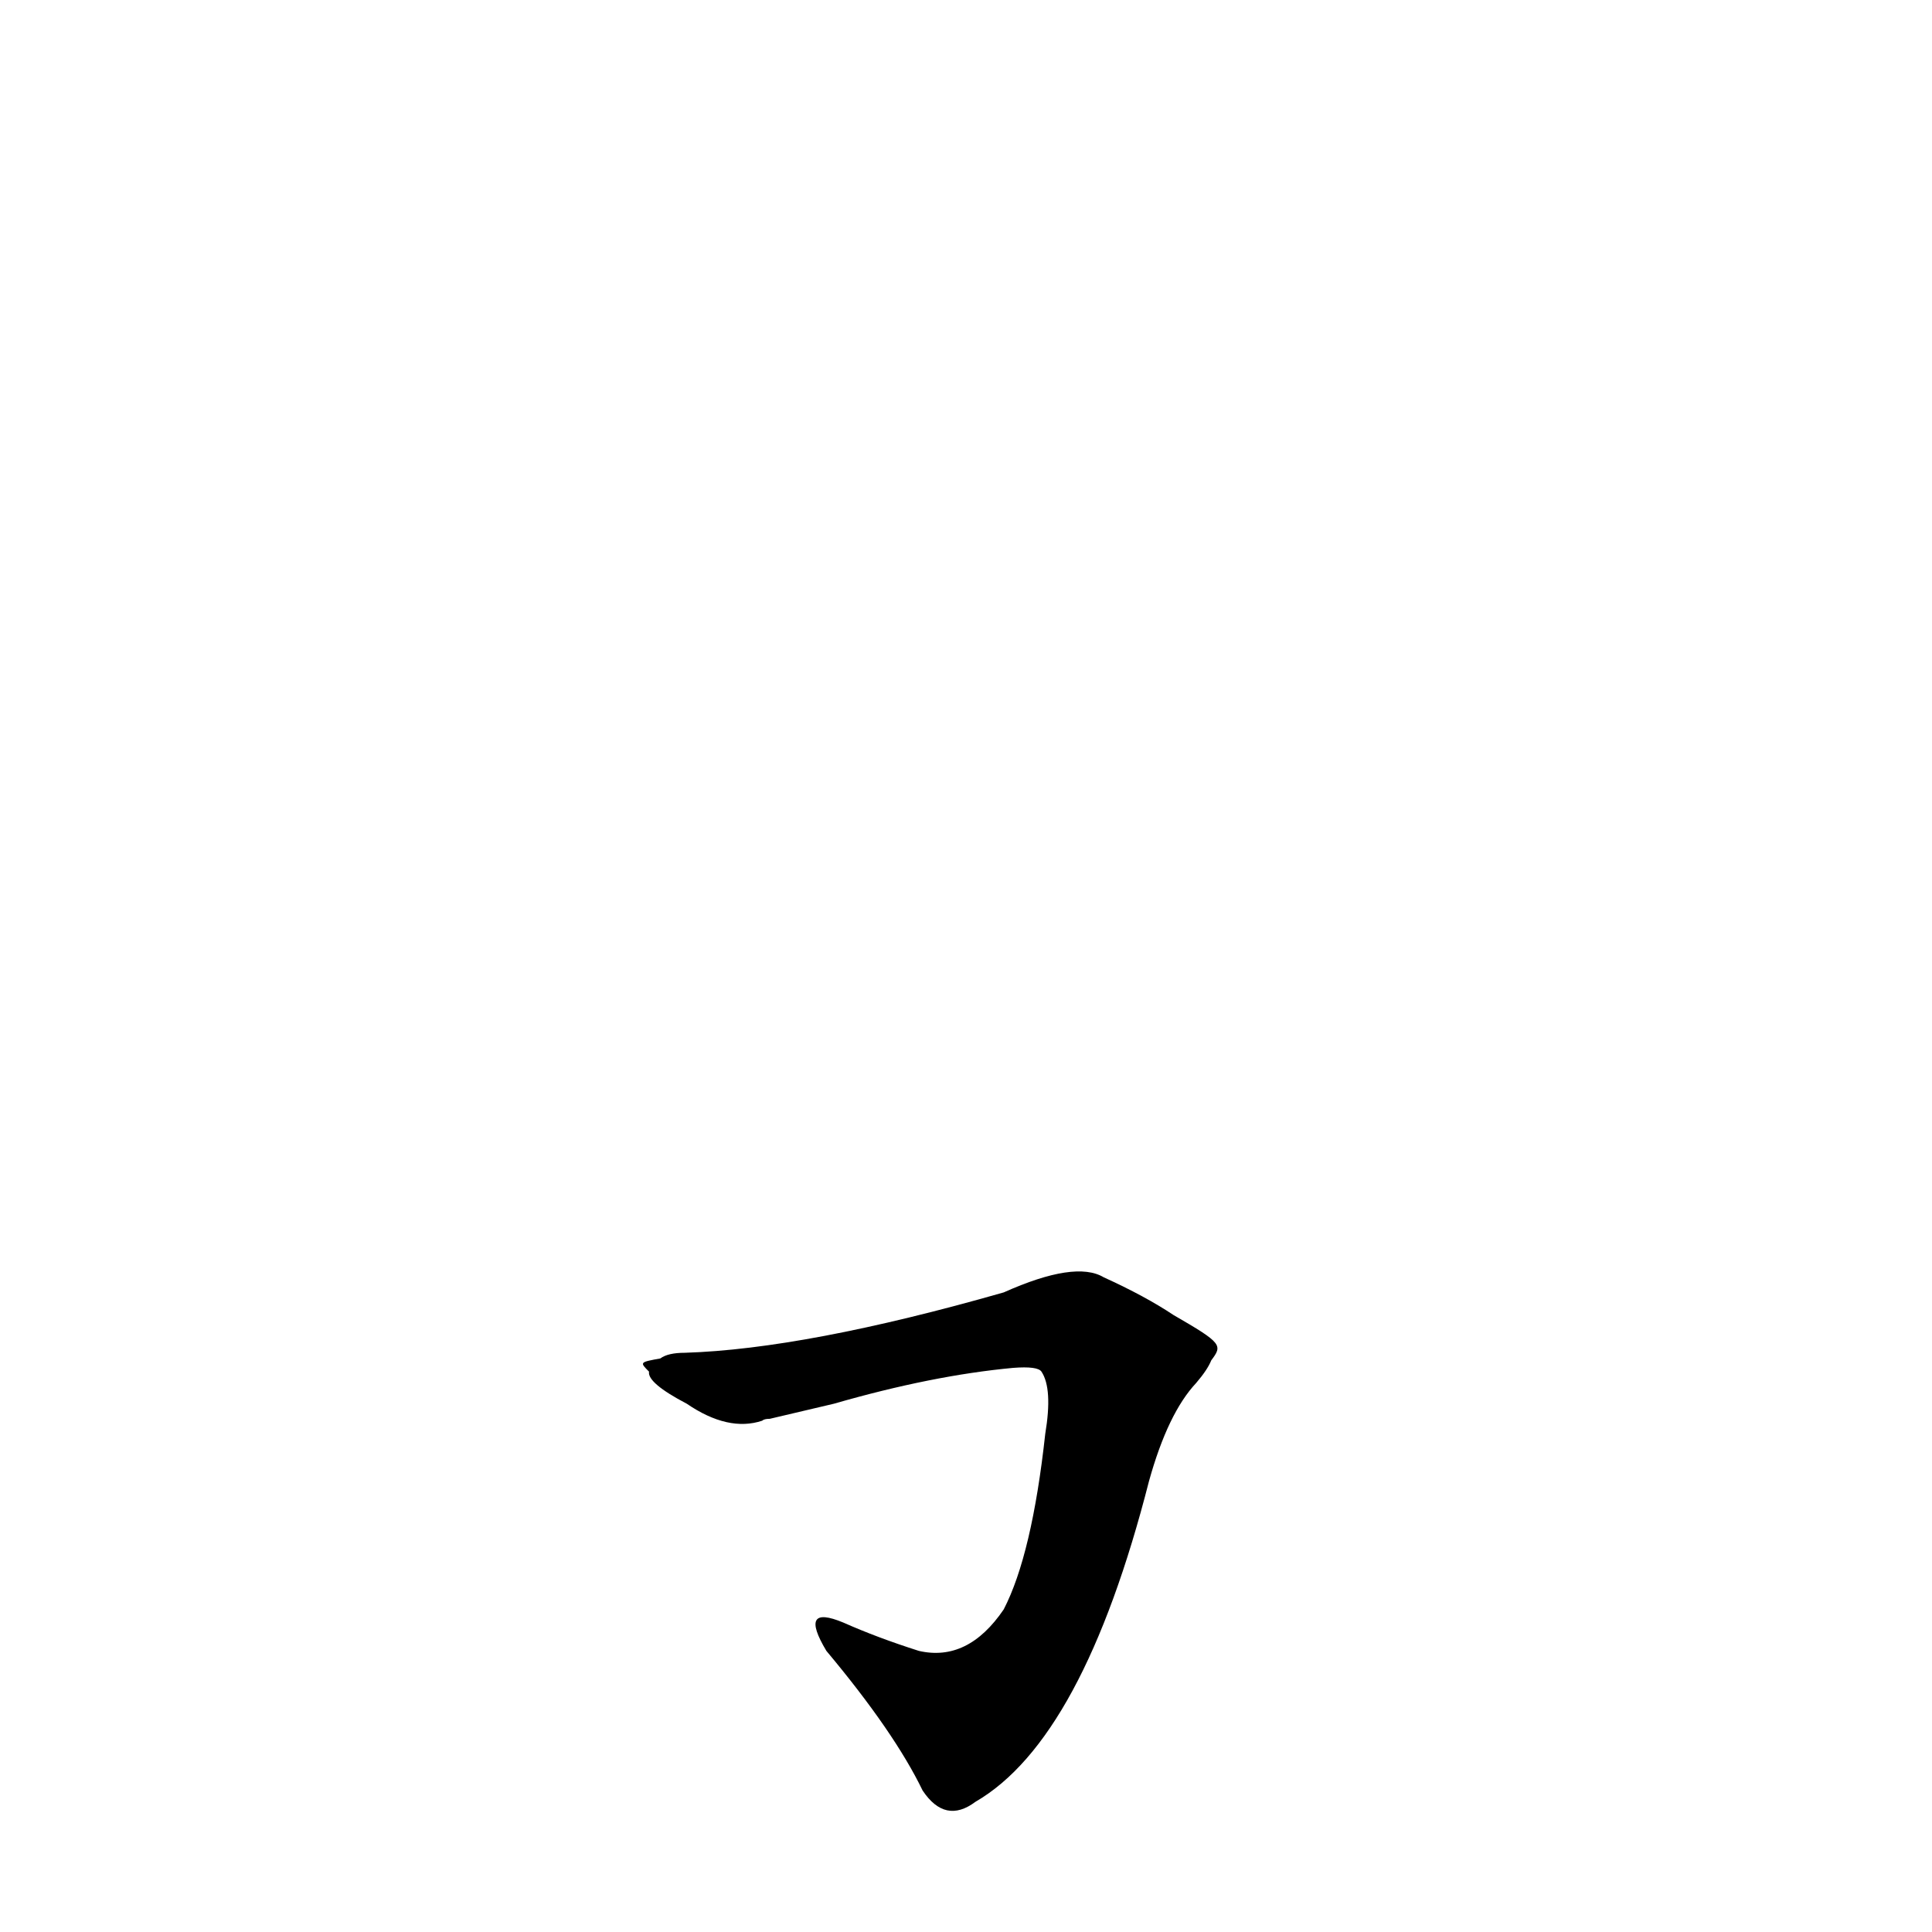 <?xml version='1.0' encoding='utf-8'?>
<svg xmlns="http://www.w3.org/2000/svg" version="1.1" viewBox="0 0 1024 1024"><g transform="scale(1, -1) translate(0, -900)"><path d="M 442 156 Q 494 171 537 175 Q 550 176 552 173 Q 558 164 554 140 Q 547 76 532 47 Q 513 19 487 25 Q 465 32 447 40 Q 423 50 438 25 Q 474 -18 489 -49 Q 501 -67 517 -55 Q 574 -22 609 115 Q 619 151 634 167 Q 640 174 642 179 C 648 187 648 188 622 203 Q 607 213 585 223 Q 570 232 532 215 Q 427 185 363 183 Q 354 183 350 180 C 339 178 339 178 344 173 Q 343 167 364 156 Q 386 141 404 147 Q 405 148 408 148 L 442 156 Z" fill="black" /></g></svg>